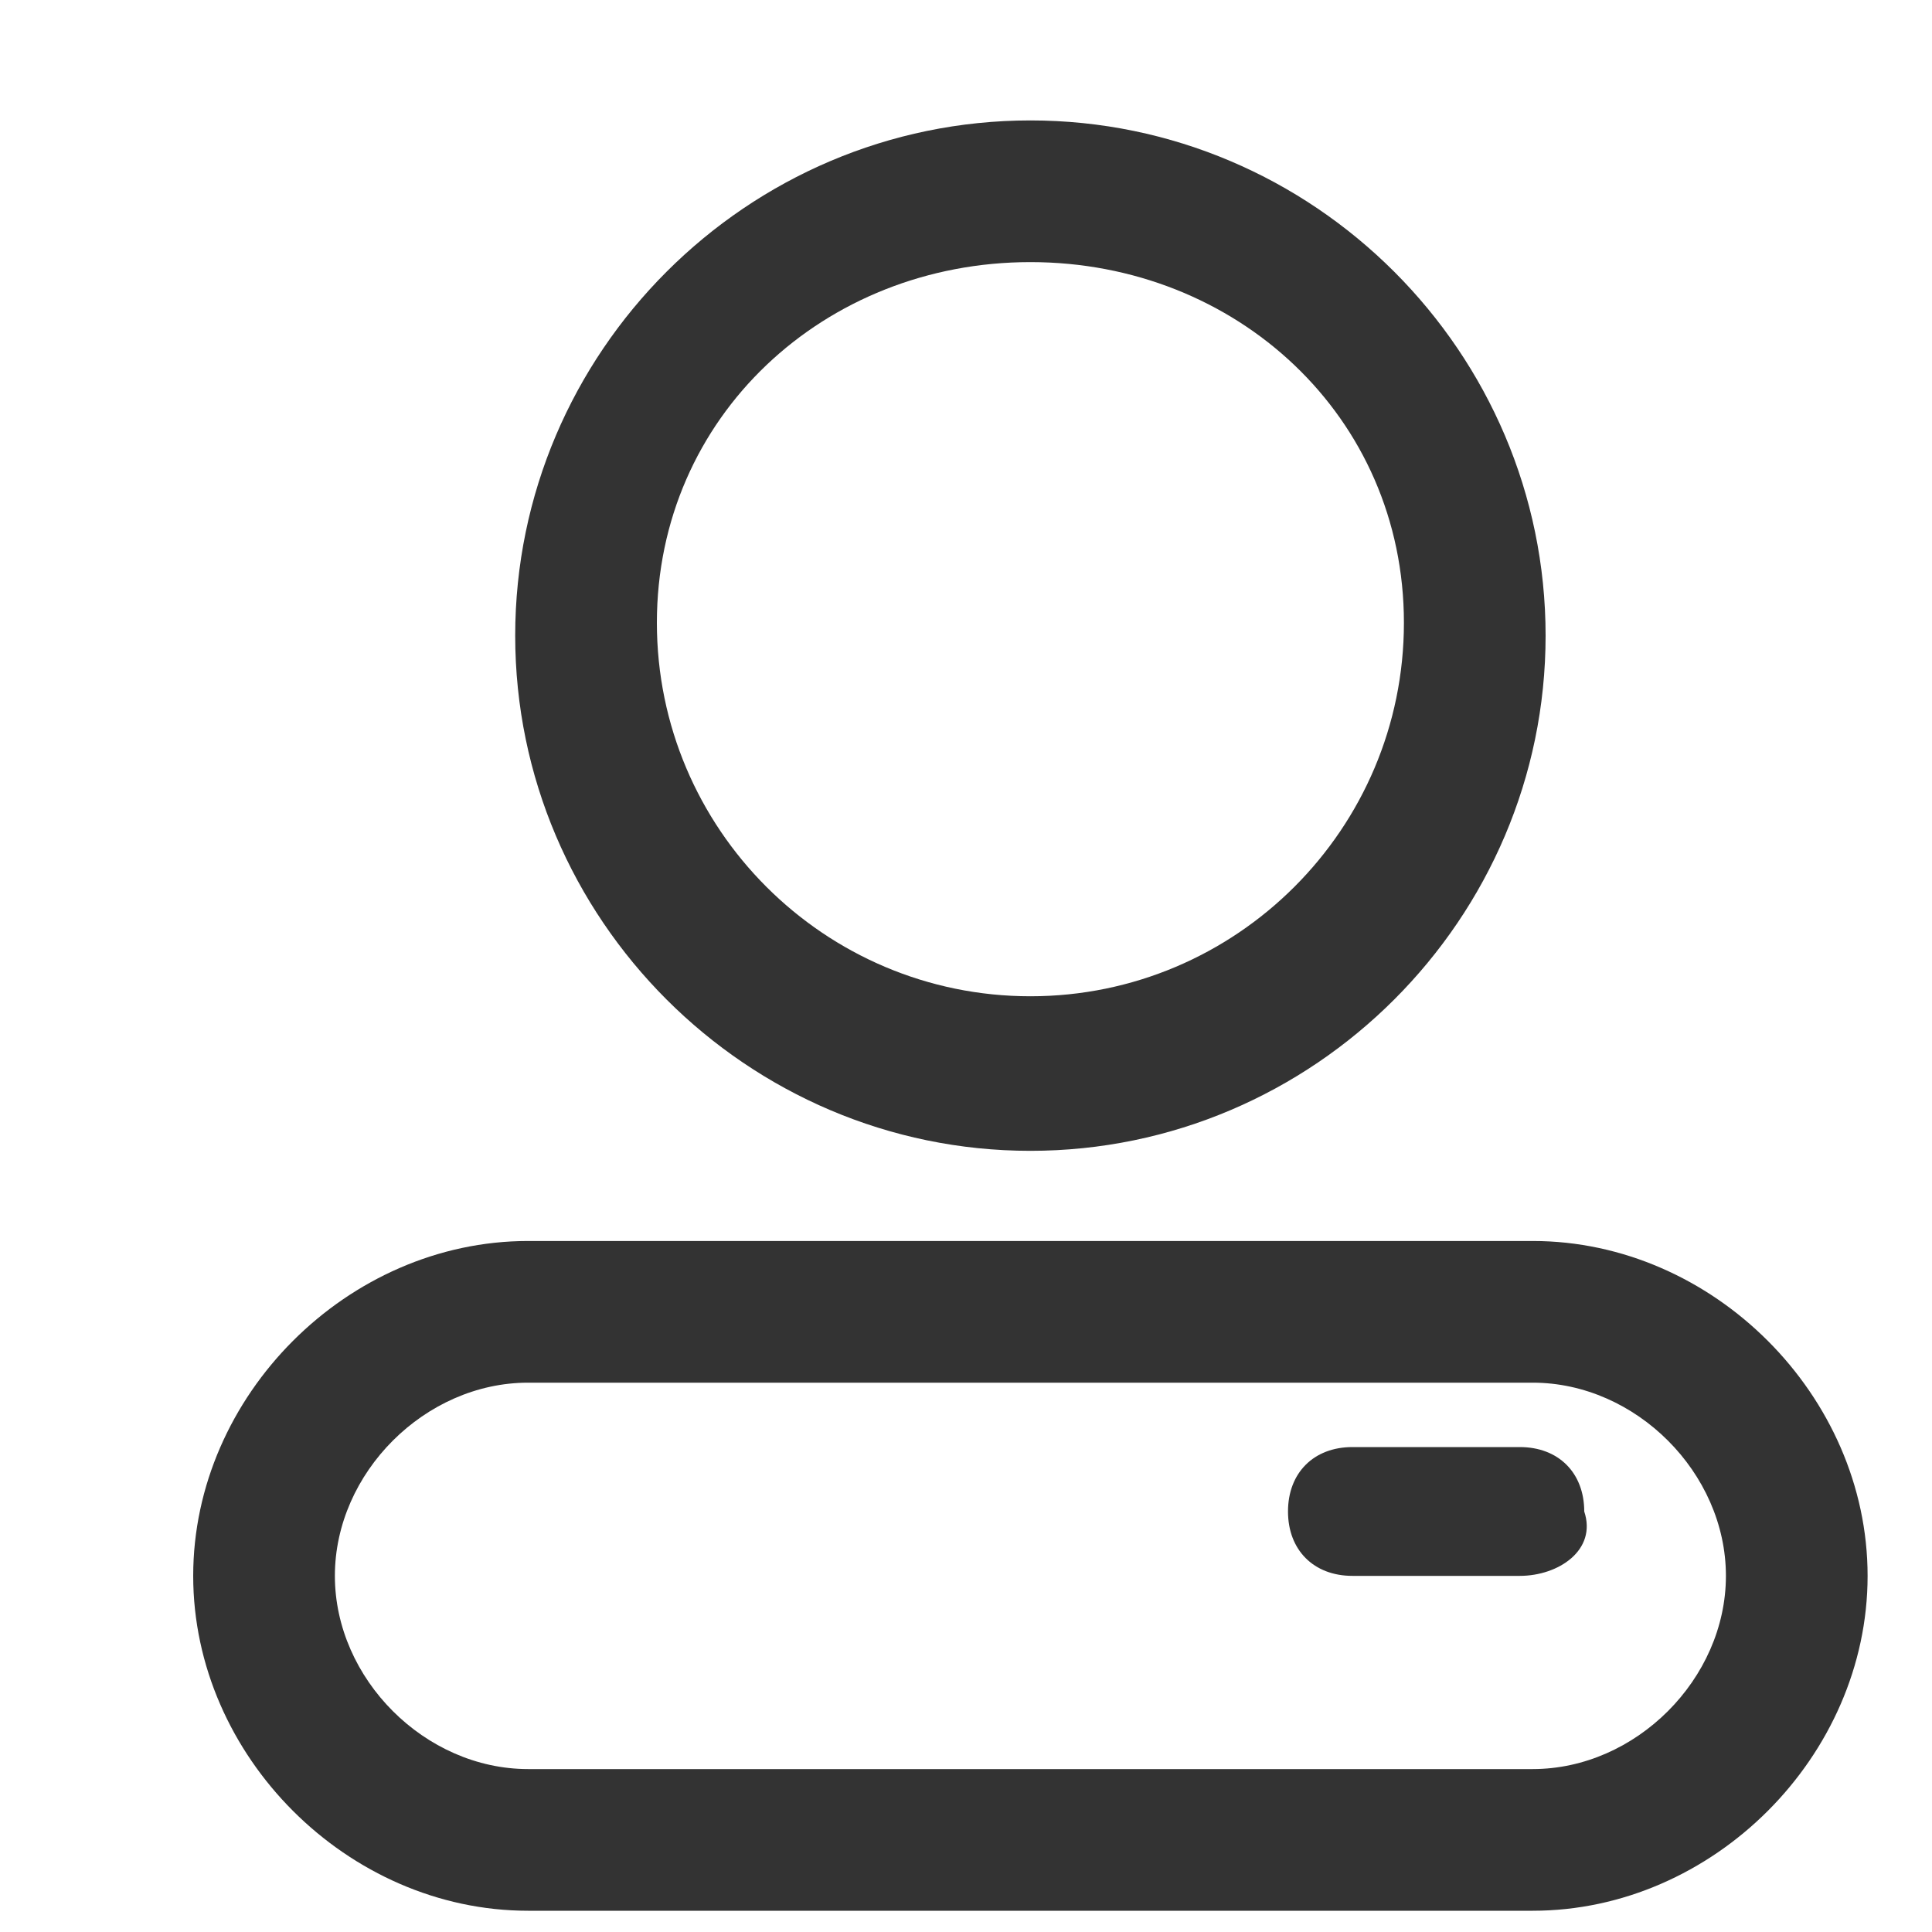<?xml version="1.0" standalone="no"?><!DOCTYPE svg PUBLIC "-//W3C//DTD SVG 1.1//EN" "http://www.w3.org/Graphics/SVG/1.1/DTD/svg11.dtd"><svg t="1678607760717" class="icon" viewBox="0 0 1024 1024" version="1.1" xmlns="http://www.w3.org/2000/svg" p-id="1461" xmlns:xlink="http://www.w3.org/1999/xlink" width="200" height="200"><path d="M546.133 609.963c-150.187 0-273.067-122.88-273.067-273.067s122.88-273.067 273.067-273.067 273.067 122.88 273.067 273.067-122.88 273.067-273.067 273.067z m0-471.04c-109.227 0-197.973 81.92-197.973 191.147s88.747 197.973 197.973 197.973c109.227 0 197.973-88.747 197.973-197.973s-88.747-191.147-197.973-191.147z m266.24 873.813H279.893c-95.573 0-177.493-81.92-177.493-177.493s81.92-177.493 177.493-177.493h532.48c95.573 0 177.493 81.92 177.493 177.493s-81.92 177.493-177.493 177.493z m-532.48-279.893c-54.613 0-102.4 47.787-102.4 102.4s47.787 102.4 102.4 102.4h532.48c54.613 0 102.4-47.787 102.4-102.4s-47.787-102.4-102.4-102.4H279.893z" fill="#333333" p-id="1462"></path><path d="M805.547 835.243H716.8c-20.48 0-34.133-13.653-34.133-34.133s13.653-34.133 34.133-34.133h88.747c20.48 0 34.133 13.653 34.133 34.133 6.827 20.48-13.653 34.133-34.133 34.133z" fill="#333333" p-id="1463"></path></svg>